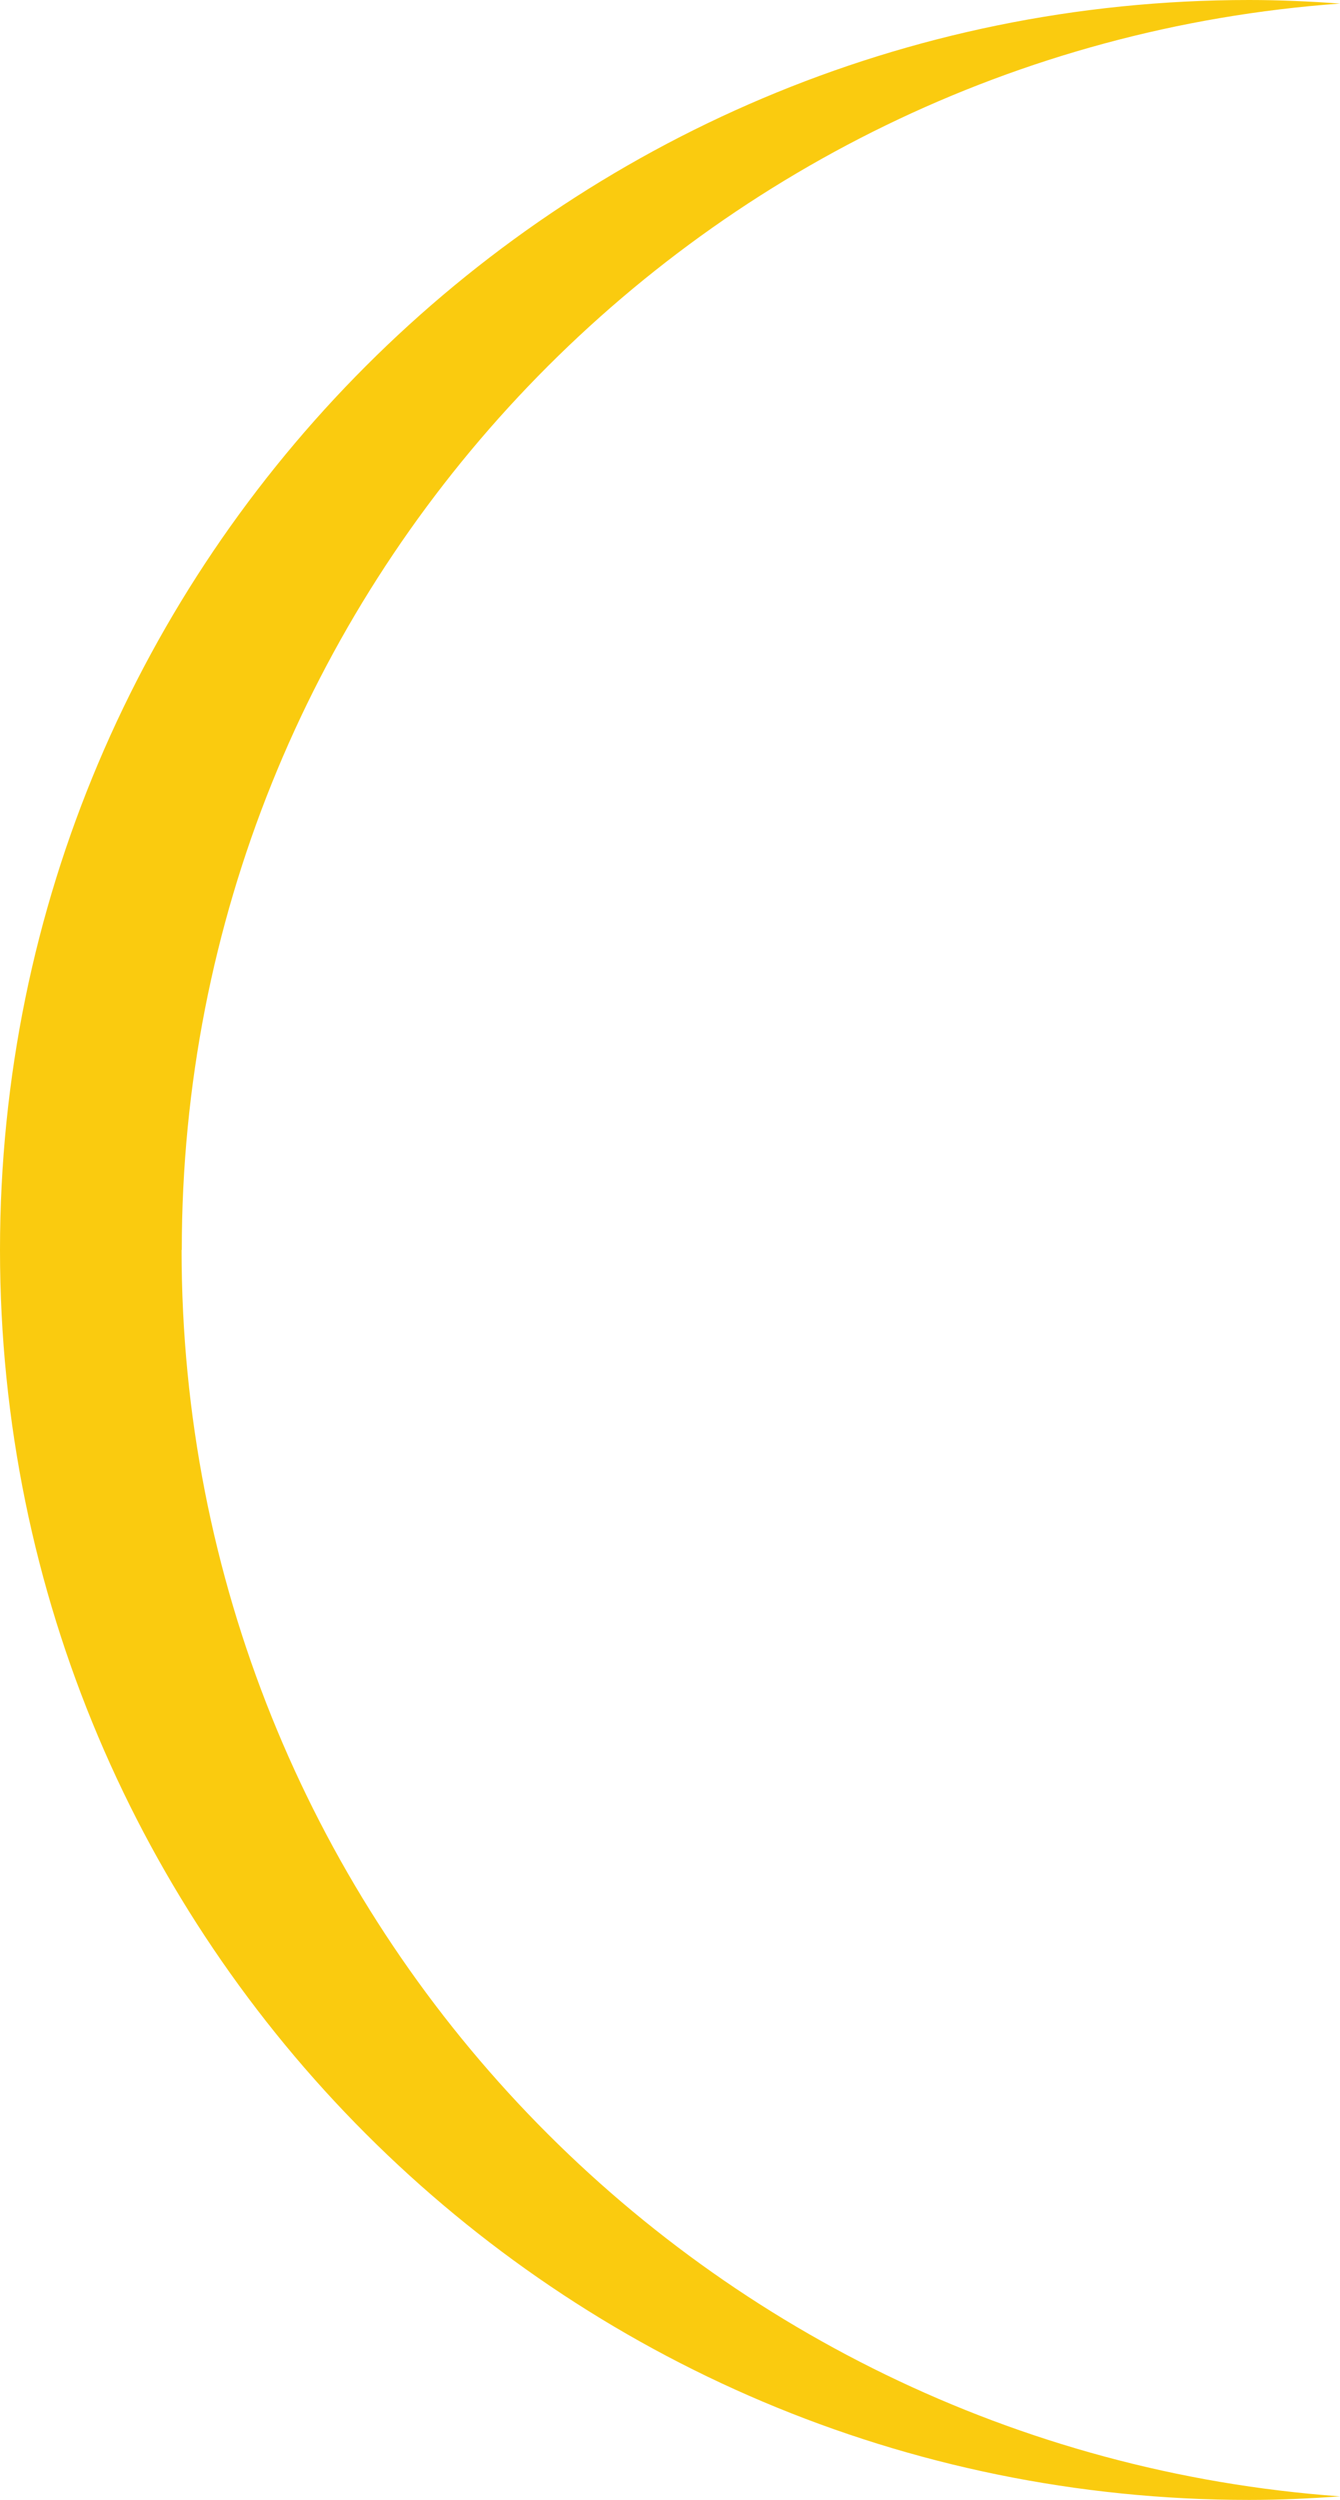 <?xml version="1.0" encoding="UTF-8"?>
<svg id="Layer_2" xmlns="http://www.w3.org/2000/svg" viewBox="0 0 67.67 126.17">
  <defs>
    <style>
      .cls-1 {
        fill: #facb0f;
      }
    </style>
  </defs>
  <g id="Layer_1-2" data-name="Layer_1">
    <path class="cls-1" d="M9.18,63.08C9.18,29.79,34.98,2.54,67.67.18c-1.52-.11-3.04-.18-4.59-.18C28.24,0,0,28.24,0,63.08s28.24,63.08,63.08,63.08c1.54,0,3.07-.07,4.59-.18-32.7-2.35-58.5-29.6-58.5-62.9Z"/>
  </g>
</svg>